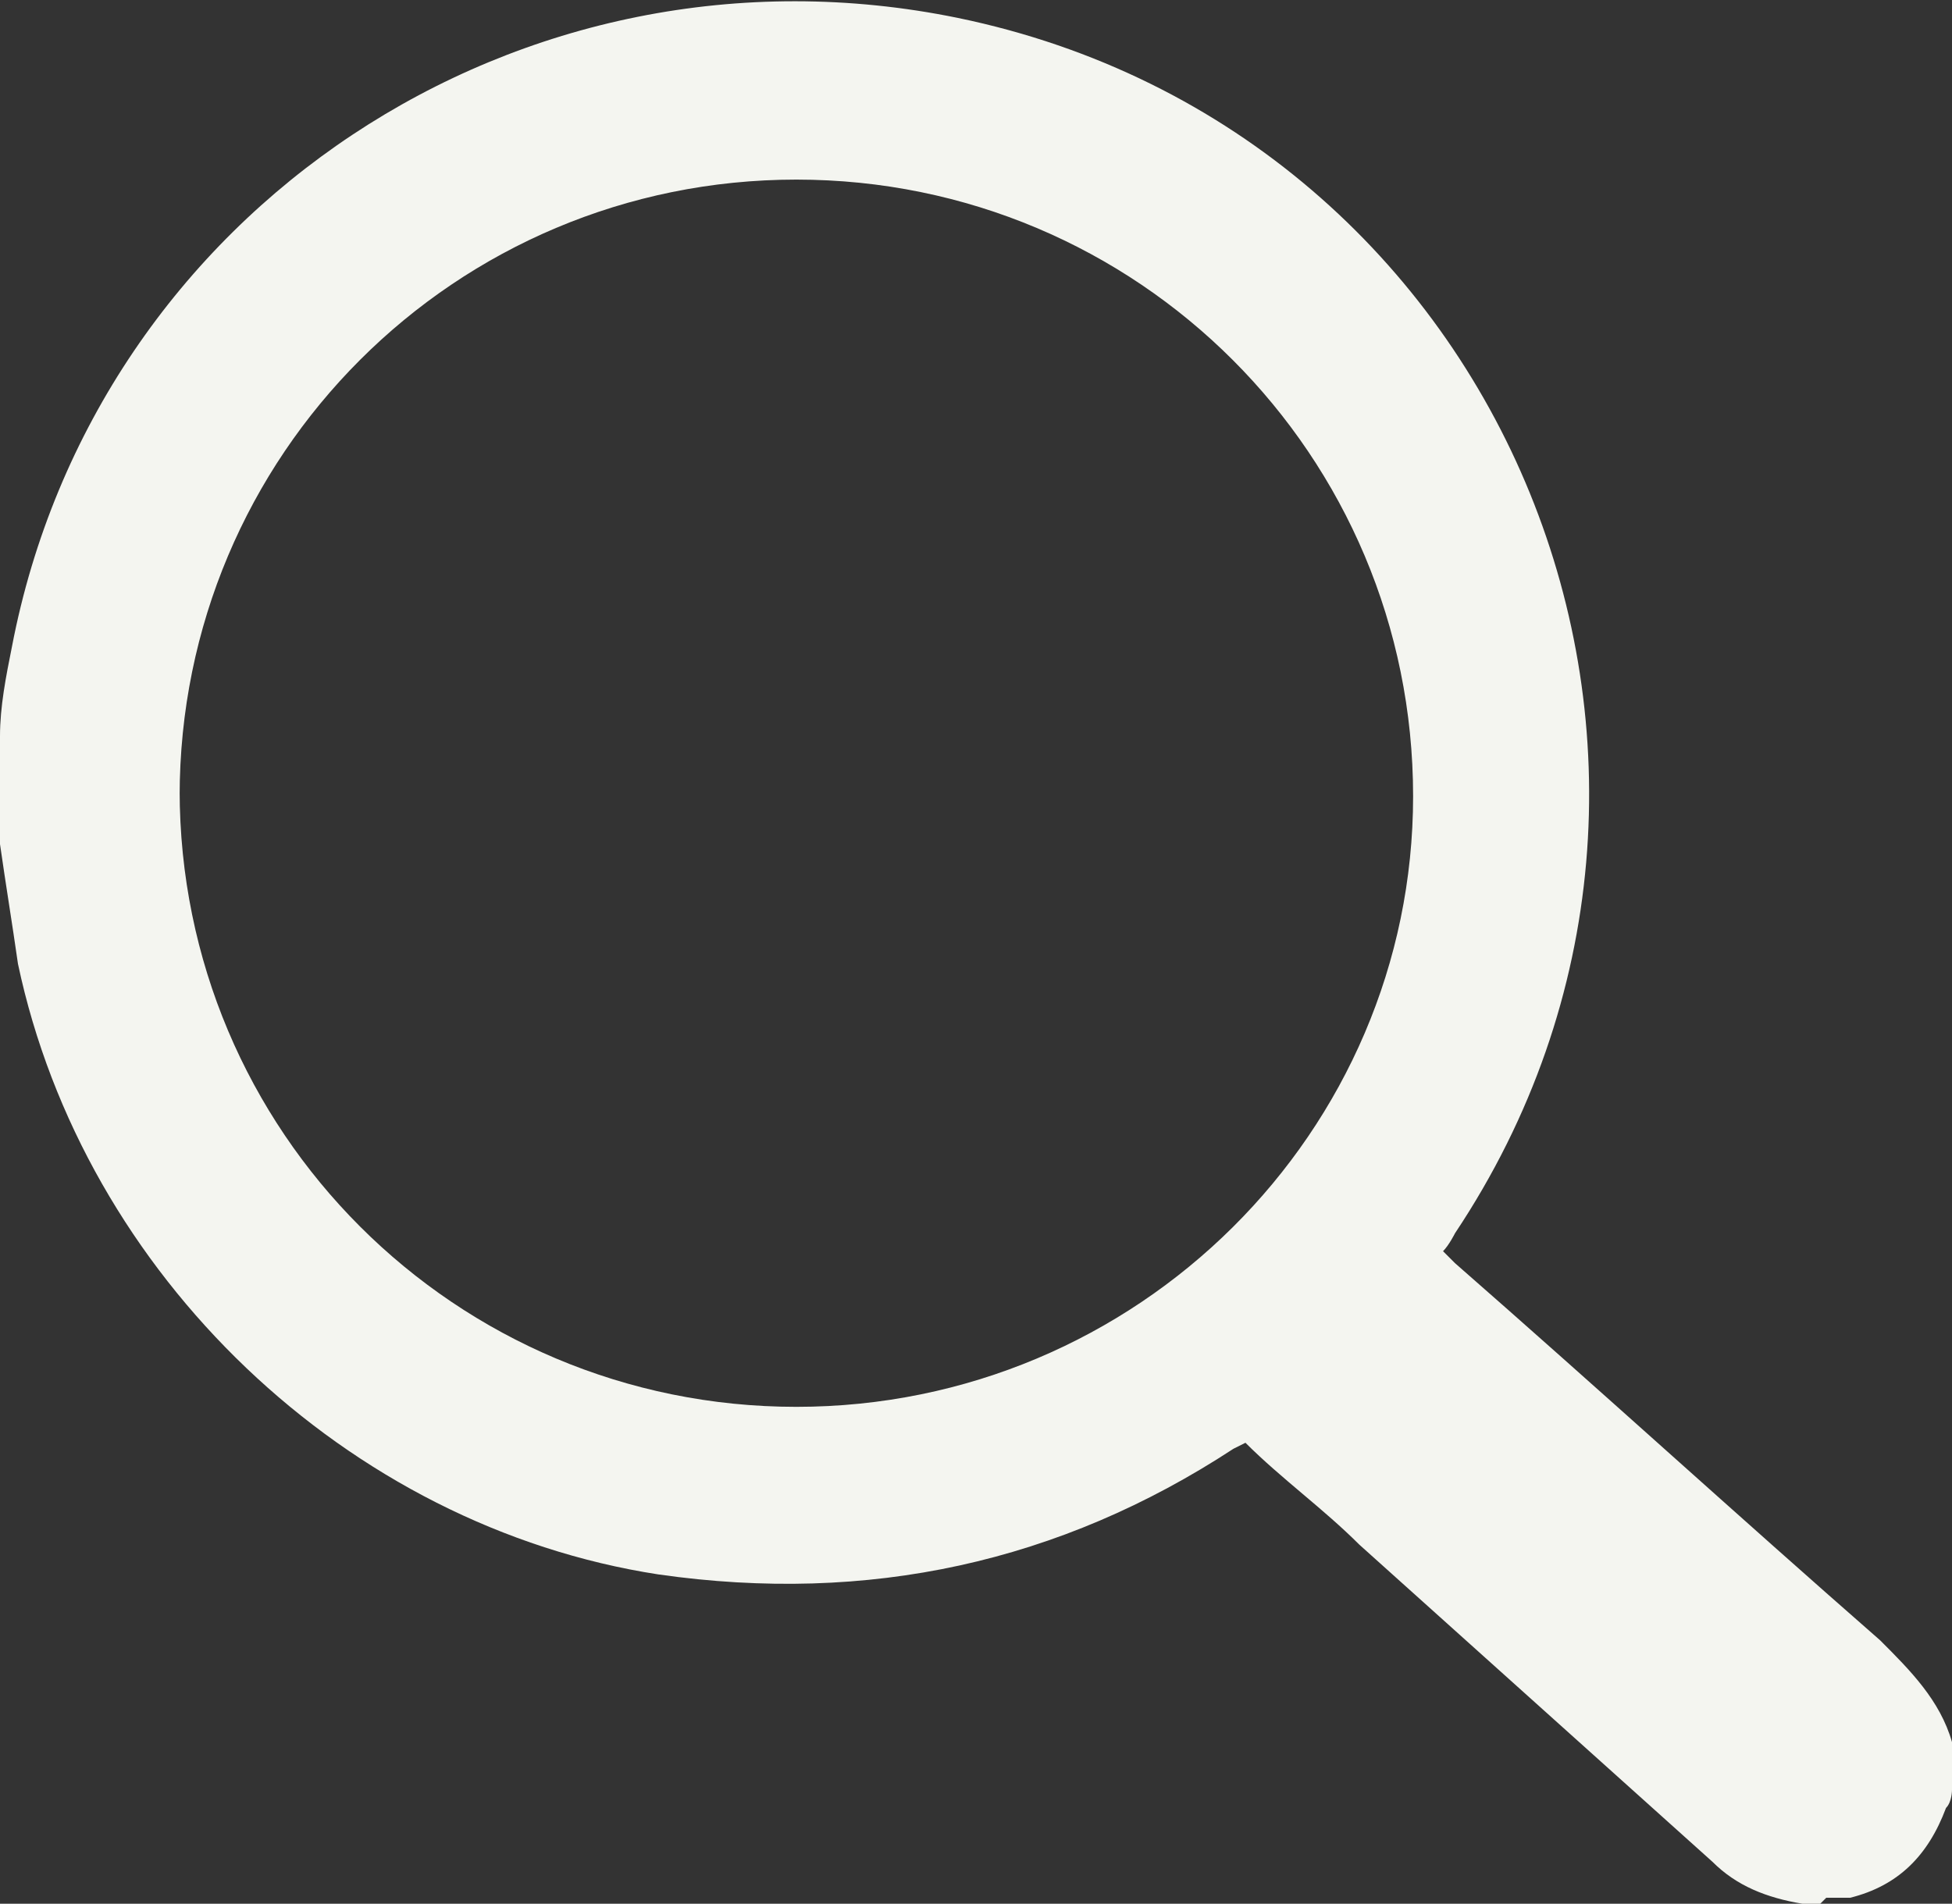 <?xml version="1.0" encoding="UTF-8"?>
<svg id="Layer_1" data-name="Layer 1" xmlns="http://www.w3.org/2000/svg" viewBox="0 0 32.6 31.8">
  <rect x="0" y="0" width="32.6" height="31.8" fill="#333333" stroke="none"/>
  <defs>
    <style>
      .cls-1 {
        fill: #f4f5f0;
      }
    </style>
  </defs>
  <g id="_4Np98G.tif" data-name="4Np98G.tif">
    <path class="cls-1" d="M30.4,31.8h-.3c-.6-.1-1.1-.3-1.5-.7-2-1.8-3.9-3.5-5.9-5.3-.6-.6-1.3-1.1-1.9-1.7,0,0-.2,.1-.2,.1-2.9,1.9-6.1,2.6-9.6,2.1C5.8,25.5,1.4,21.3,.3,16.1,.2,15.4,.1,14.8,0,14.1c0-.6,0-1.2,0-1.8,0-.5,.1-1,.2-1.5C1.6,3.5,8.7-1.2,16,.3c9.2,1.9,13.5,12.5,8.3,20.3,0,0-.1,.2-.2,.3,0,0,.1,.1,.2,.2,2.4,2.1,4.7,4.2,7.1,6.3,.5,.5,1,1,1.2,1.7v.8c0,0,0,.2-.1,.3-.3,.8-.8,1.3-1.6,1.5-.1,0-.3,0-.4,0ZM3,13.2c0,5.7,4.6,10.3,10.3,10.3,5.7,0,10.3-4.6,10.3-10.2,0-5.7-4.6-10.3-10.3-10.3-5.7,0-10.3,4.6-10.3,10.3Z"/>
  </g>
</svg>